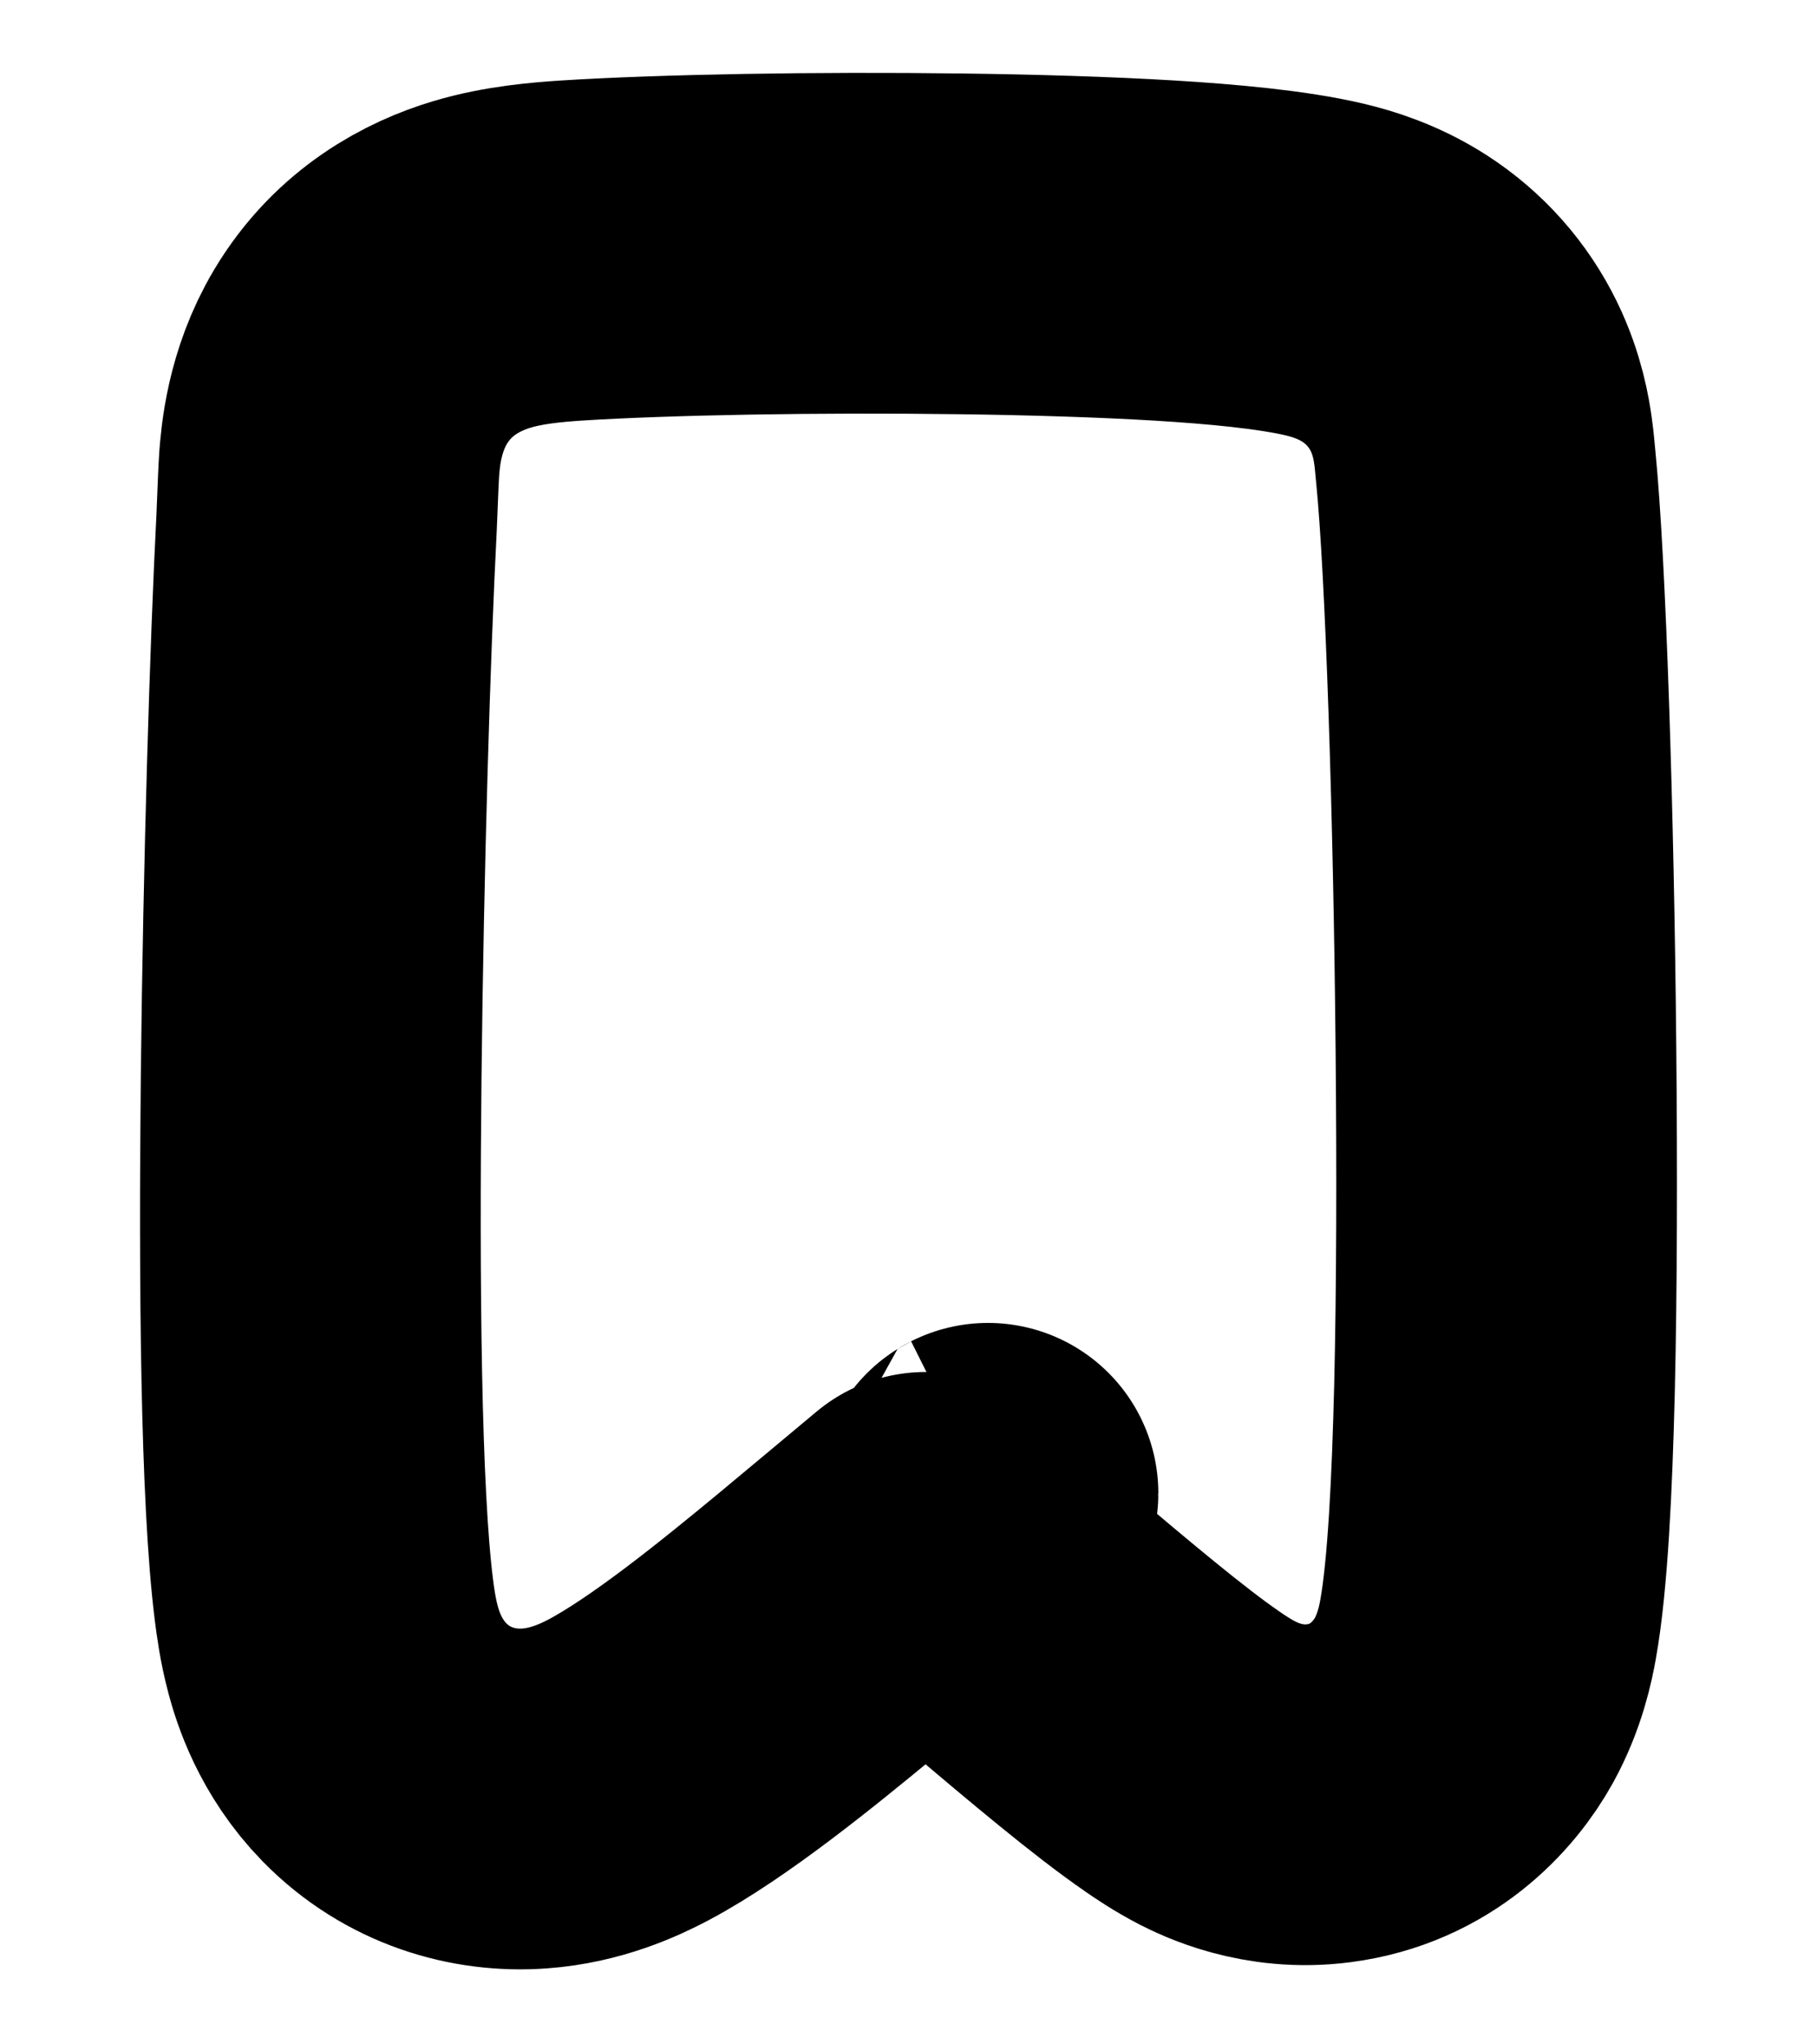 <svg width="16" height="18" viewBox="0 0 16 18" fill="none" xmlns="http://www.w3.org/2000/svg">
<path d="M8.152 13.58C8.395 13.778 8.675 14.015 8.974 14.267L8.984 14.276L9.006 14.294C9.481 14.695 10.033 15.162 10.408 15.419L10.412 15.422C10.465 15.459 10.585 15.541 10.721 15.611C10.826 15.664 11.203 15.854 11.7 15.789C12.341 15.706 12.718 15.283 12.89 14.973C13.032 14.716 13.082 14.466 13.103 14.349C13.189 13.872 13.227 13.07 13.248 12.232C13.269 11.351 13.271 10.299 13.261 9.248C13.242 7.169 13.171 4.992 13.083 4.107C13.083 4.105 13.083 4.102 13.082 4.098C13.079 4.066 13.07 3.958 13.059 3.883C13.045 3.782 13.01 3.56 12.891 3.316C12.754 3.035 12.545 2.799 12.28 2.628C12.047 2.478 11.818 2.41 11.668 2.374C11.287 2.284 10.758 2.237 10.254 2.206C9.716 2.174 9.091 2.155 8.459 2.147C7.201 2.13 5.852 2.154 5.03 2.206C4.824 2.22 4.528 2.243 4.244 2.328C3.903 2.43 3.466 2.654 3.175 3.141C2.941 3.533 2.911 3.933 2.899 4.082L2.899 4.083C2.893 4.169 2.887 4.327 2.882 4.451C2.879 4.514 2.877 4.568 2.876 4.599C2.819 5.701 2.76 7.627 2.74 9.478C2.721 11.285 2.736 13.162 2.852 14.084C2.864 14.179 2.886 14.35 2.933 14.524C2.974 14.678 3.082 15.03 3.386 15.341C3.765 15.728 4.26 15.868 4.707 15.835C5.071 15.809 5.364 15.673 5.533 15.584C6.067 15.301 6.762 14.736 7.288 14.301C7.458 14.159 7.619 14.025 7.769 13.9C7.906 13.785 8.035 13.678 8.152 13.58ZM8.7 13.148C8.7 13.149 8.698 13.15 8.694 13.152C8.698 13.149 8.7 13.148 8.7 13.148Z" stroke="black" stroke-width="3" stroke-linecap="round" stroke-linejoin="round"/>
</svg>
